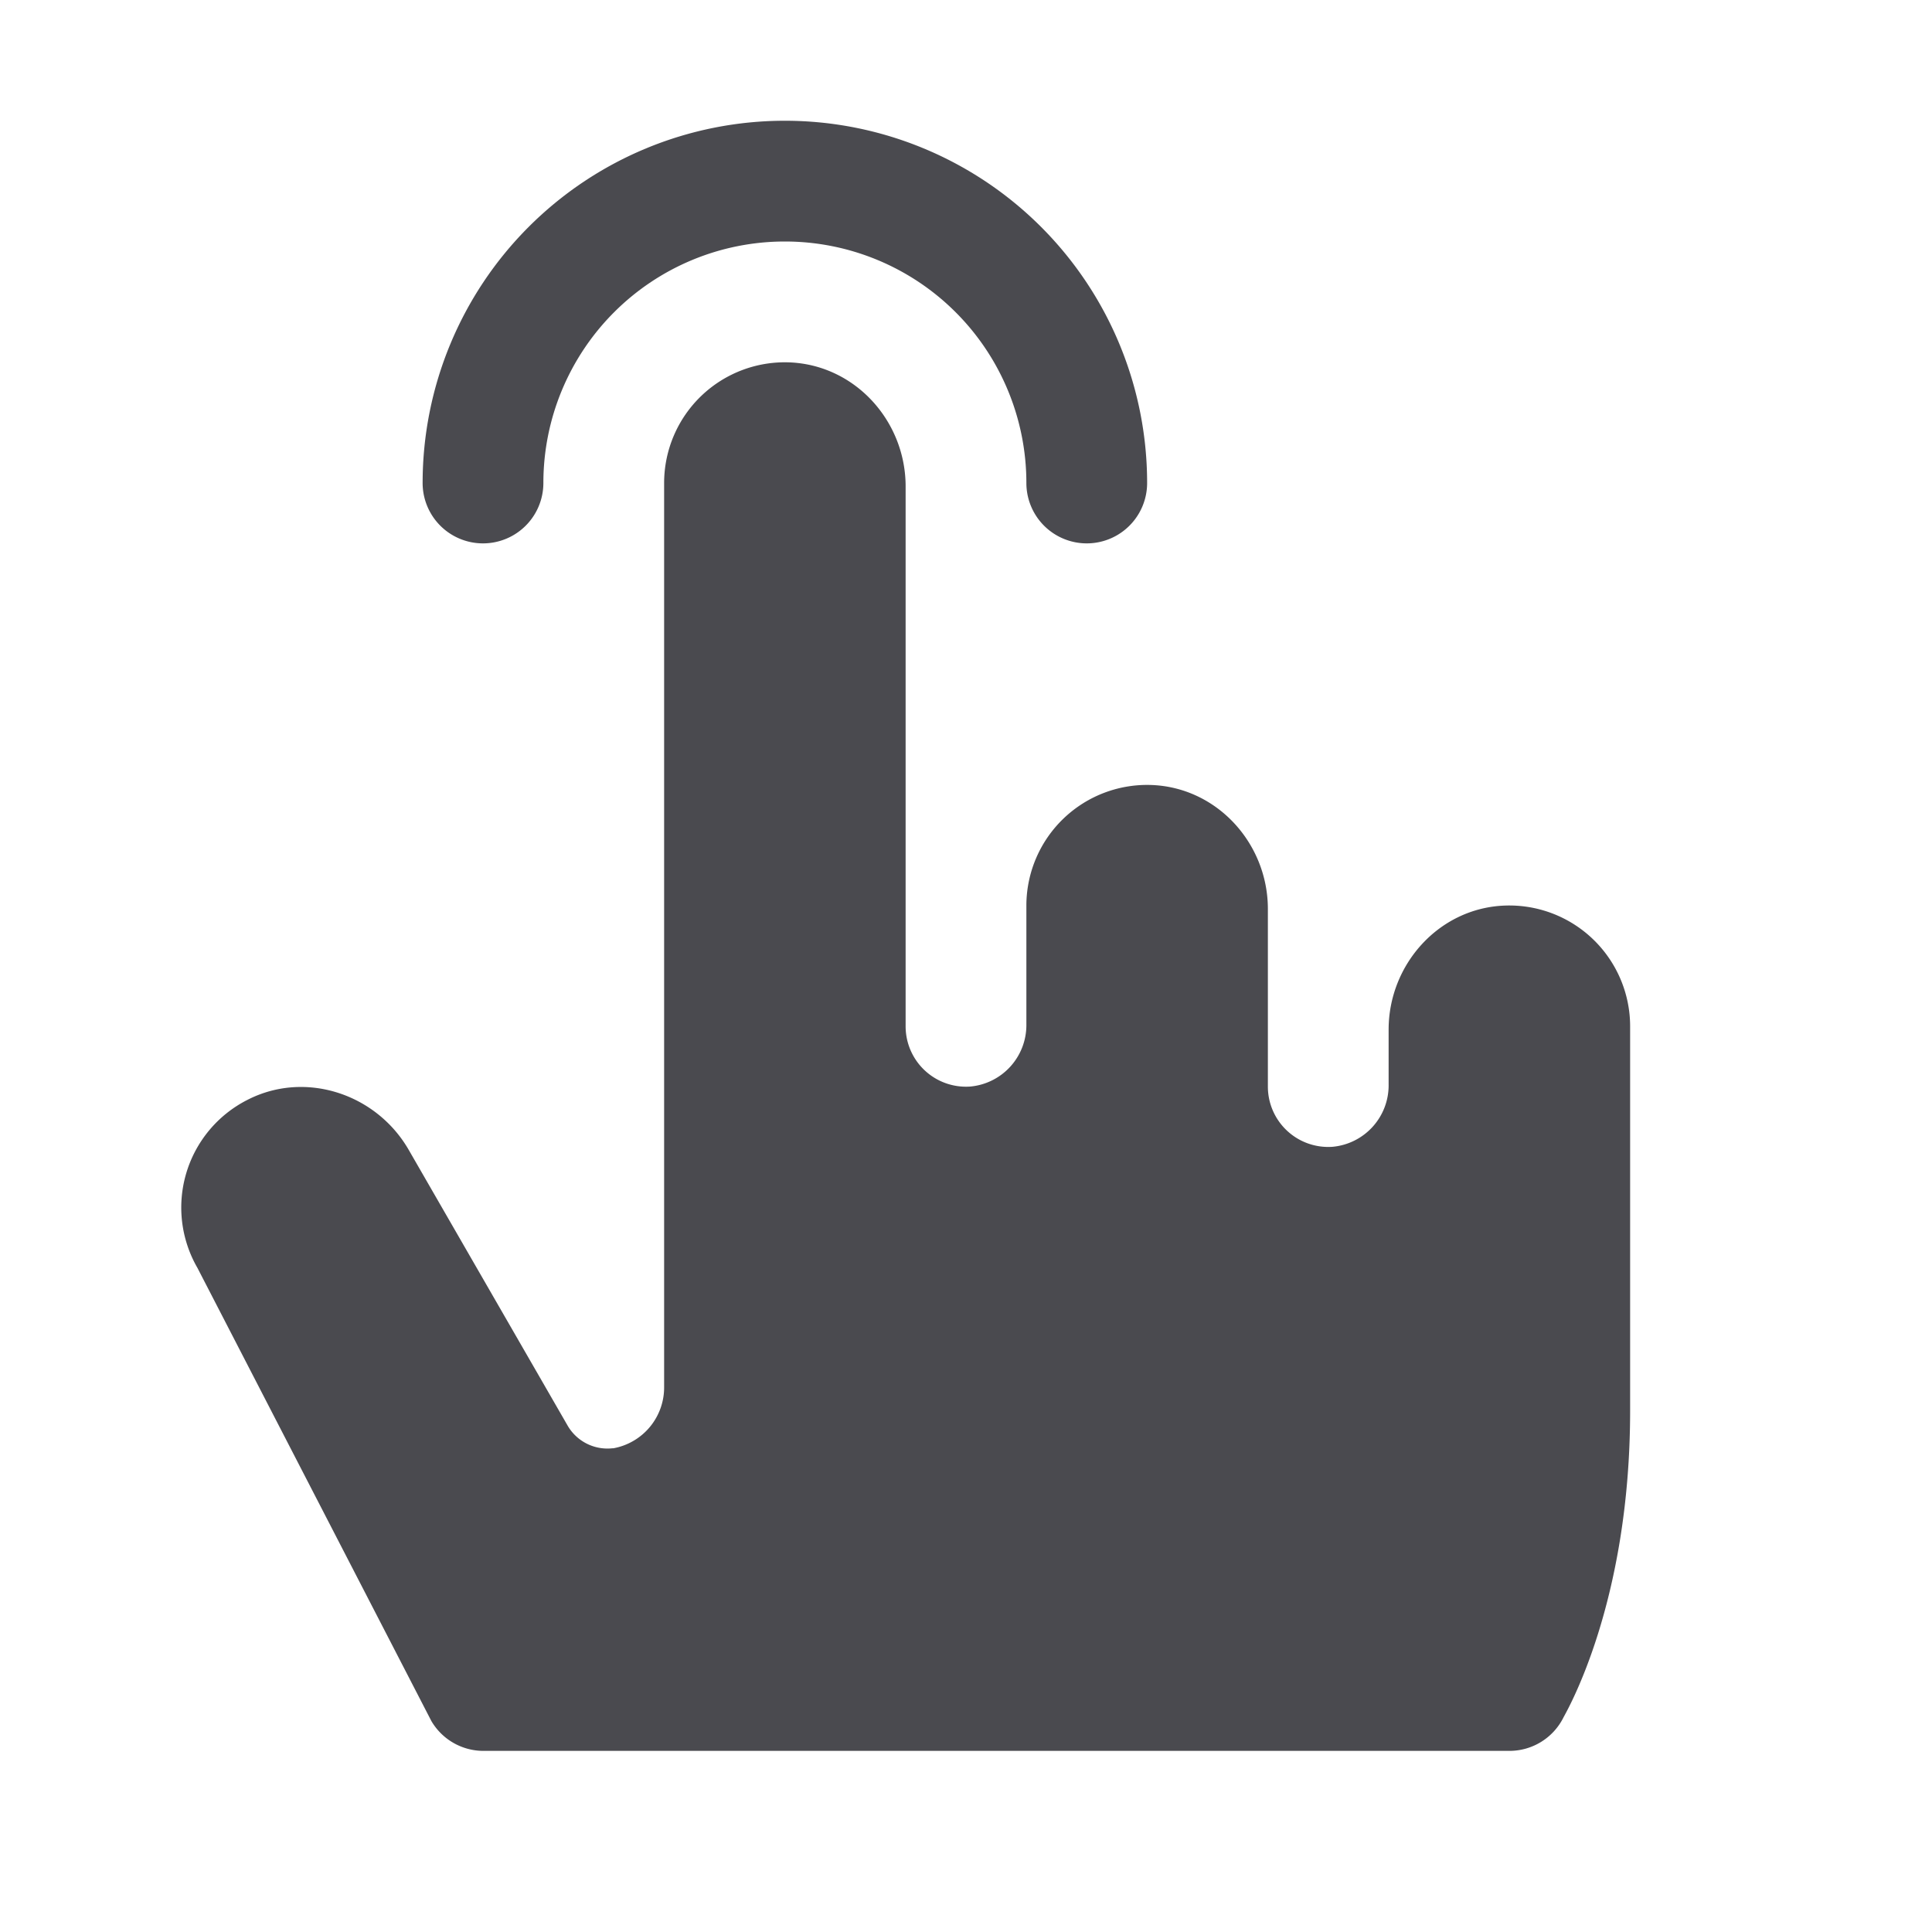 <svg xmlns="http://www.w3.org/2000/svg" width="32" height="32" fill="none" viewBox="0 0 32 32">
  <path fill="#4A4A4F" d="M7 8a6 6 0 1 1 12 0 1 1 0 0 1-2 0 4 4 0 0 0-8 0 1 1 0 1 1-2 0Zm17.904 7c-1.076.05-1.904.977-1.904 2.054v.91a1.022 1.022 0 0 1-.934 1.031 1 1 0 0 1-1.066-1v-2.939c0-1.076-.827-2-1.904-2.053A2 2 0 0 0 17 15v1.966a1.022 1.022 0 0 1-.934 1.031 1 1 0 0 1-1.066-1v-8.94c0-1.077-.827-2-1.904-2.054A2 2 0 0 0 11 8v14.968a1.024 1.024 0 0 1-.84 1.02h-.015a.762.762 0 0 1-.75-.387L6.77 19.046c-.537-.932-1.717-1.321-2.675-.827A1.999 1.999 0 0 0 3.27 21l3.875 7.506A1 1 0 0 0 8 29h17a1 1 0 0 0 .895-.552c.045-.09 1.105-1.883 1.105-5.082V17a2.002 2.002 0 0 0-2.096-2Z"/>
</svg>
